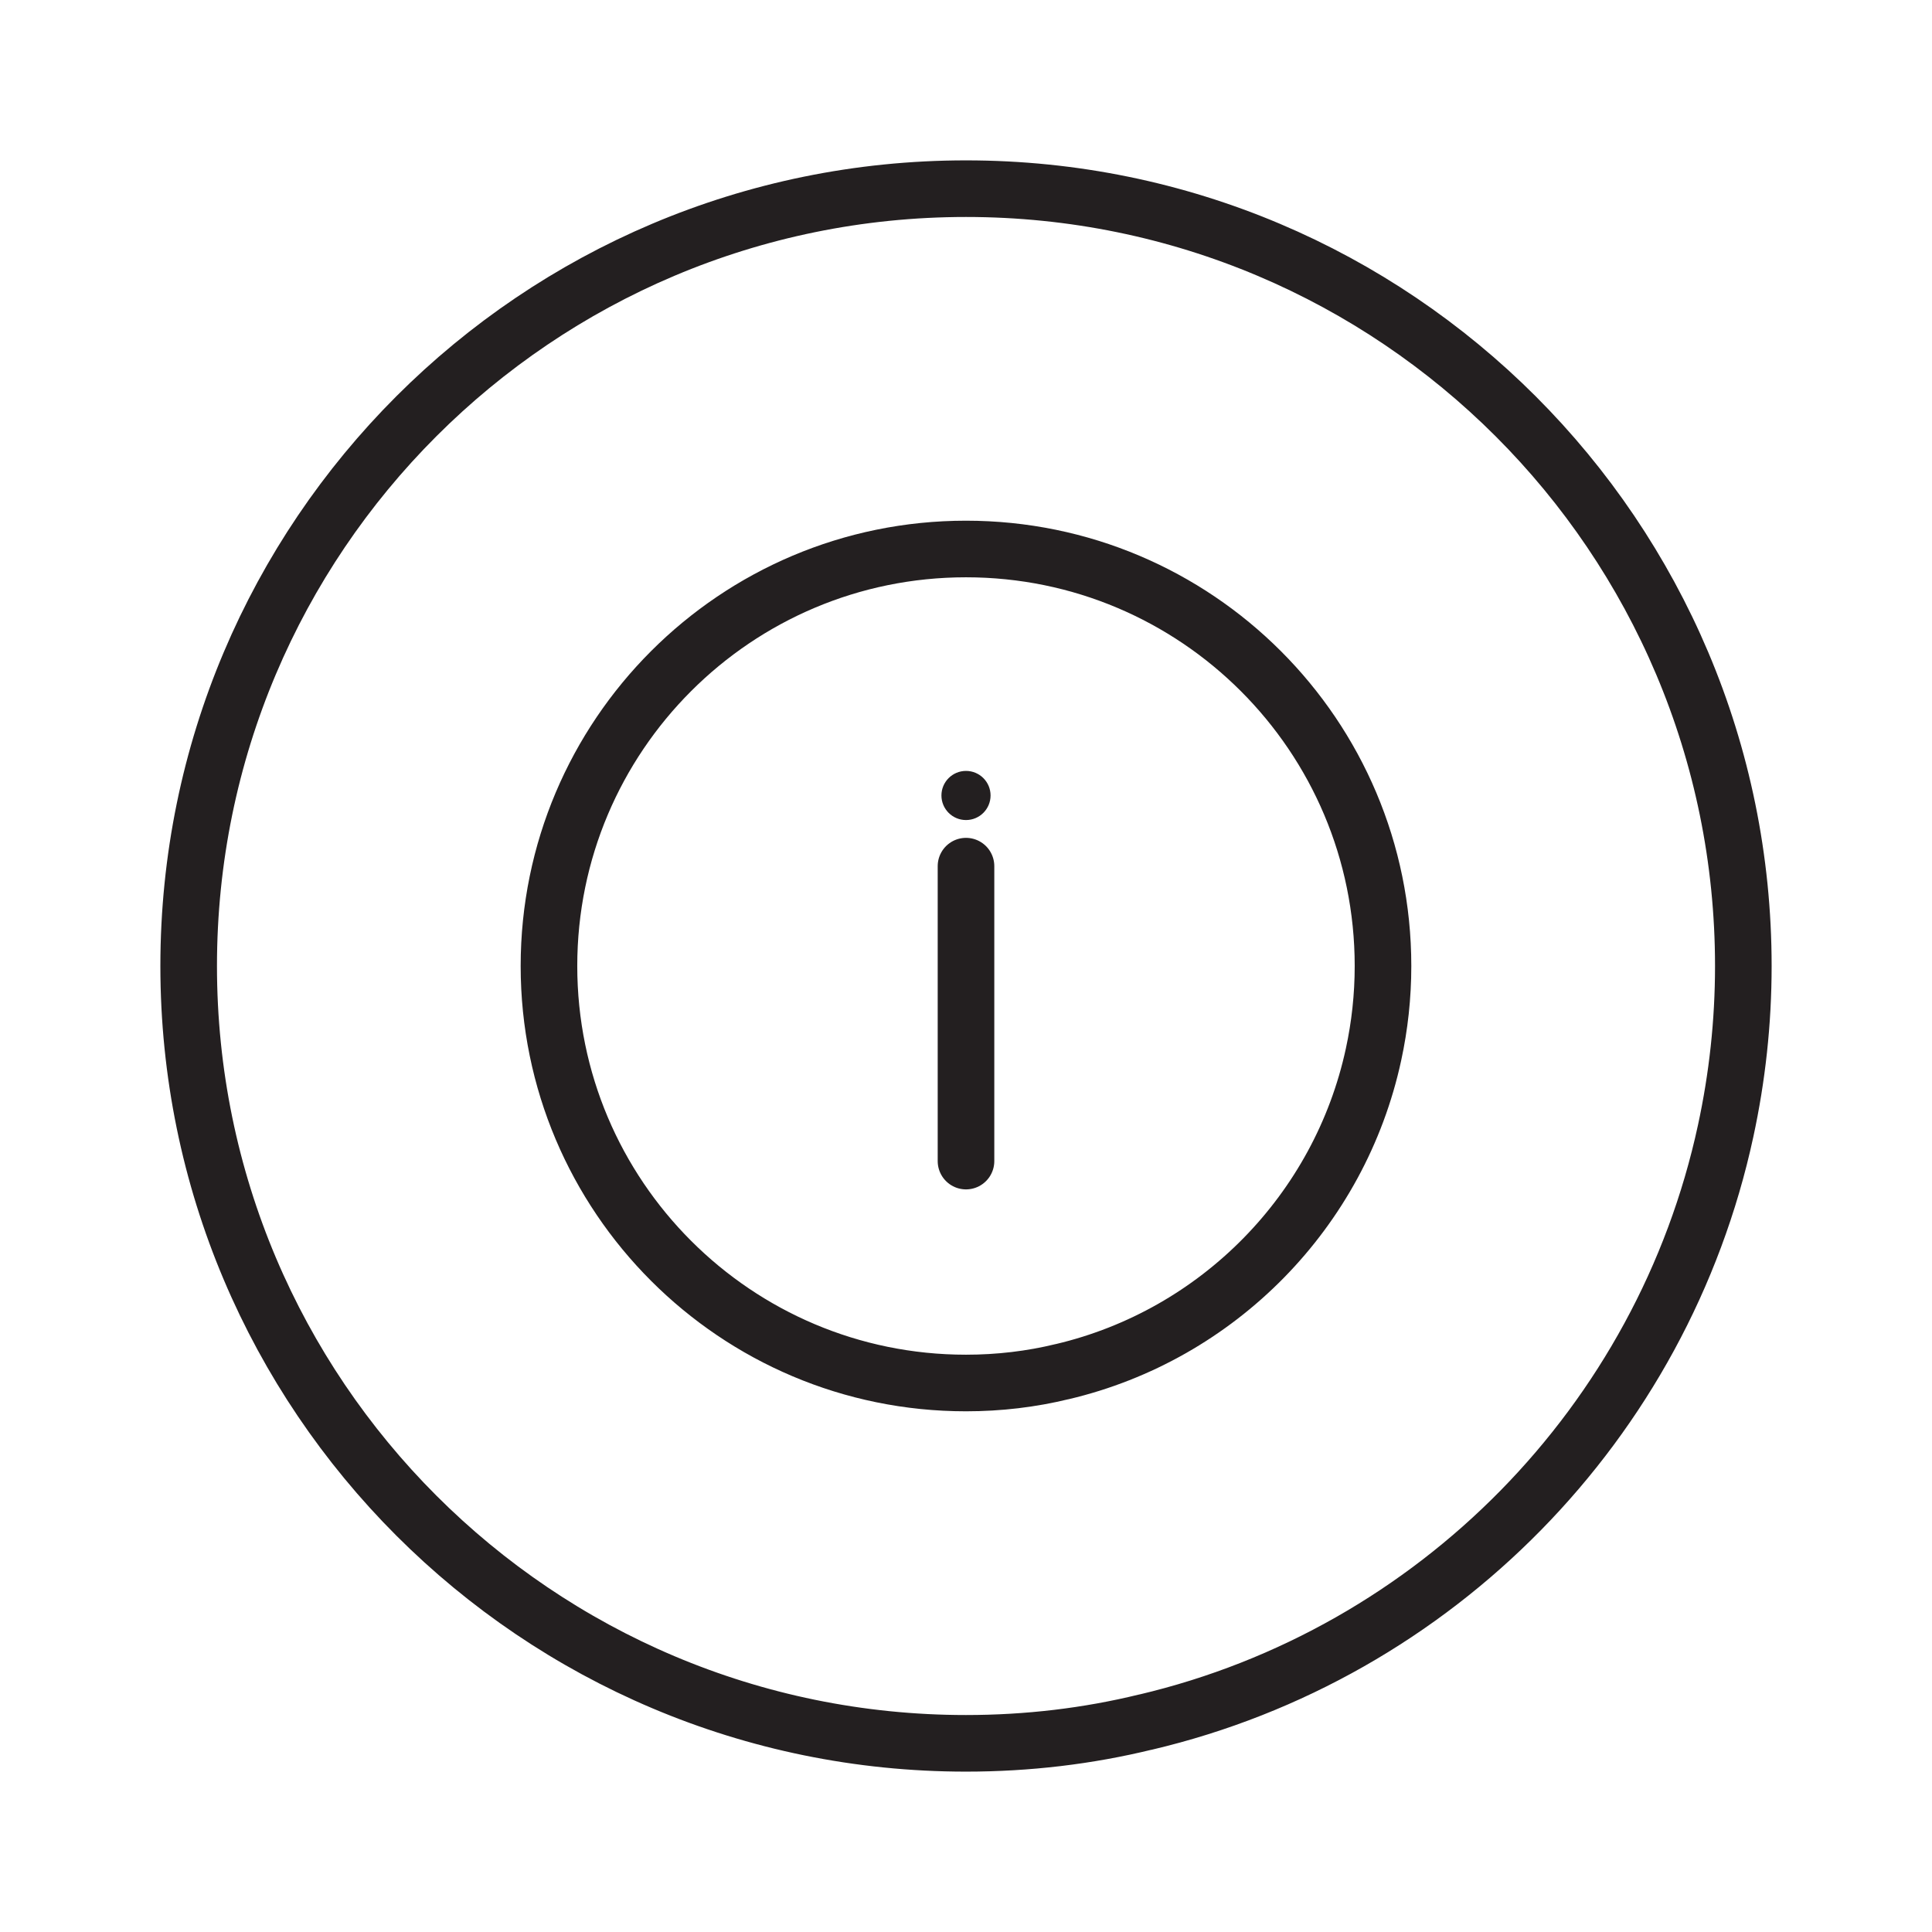 <?xml version="1.0" encoding="utf-8"?>
<!-- Generator: Adobe Illustrator 23.0.3, SVG Export Plug-In . SVG Version: 6.00 Build 0)  -->
<svg version="1.1" id="Layer_1" xmlns="http://www.w3.org/2000/svg" xmlns:xlink="http://www.w3.org/1999/xlink" x="0px" y="0px"
	 viewBox="0 0 512 512" style="enable-background:new 0 0 512 512;" xml:space="preserve">
<style type="text/css">
	.st0{fill:#231F20;}
	.st1{fill:none;stroke:#231F20;stroke-width:15;stroke-linecap:round;stroke-linejoin:round;stroke-miterlimit:10;}
</style>
<path class="st1" d="M462,256c0,15-1.63,29.58-4.68,43.7c-16.69,77.35-76.88,138.55-153.69,156.67h-0.07
	C288.3,460.1,272.35,462,256,462c-113.79,0-206-92.28-206-206c0-113.79,92.21-206,206-206C369.79,50,462,142.21,462,256z"/>
<path class="st1" d="M366.51,256c0,8.04-0.87,15.87-2.51,23.44c-8.95,41.5-41.24,74.33-82.45,84.05h-0.04
	c-8.19,2-16.74,3.02-25.52,3.02c-61.04,0-110.51-49.5-110.51-110.51c0-61.04,49.47-110.51,110.51-110.51
	C317.04,145.49,366.51,194.96,366.51,256z"/>
<line class="st1" x1="256" y1="307.7" x2="256" y2="229.54"/>
<circle class="st0" cx="256" cy="210.81" r="6.51"/>
</svg>
